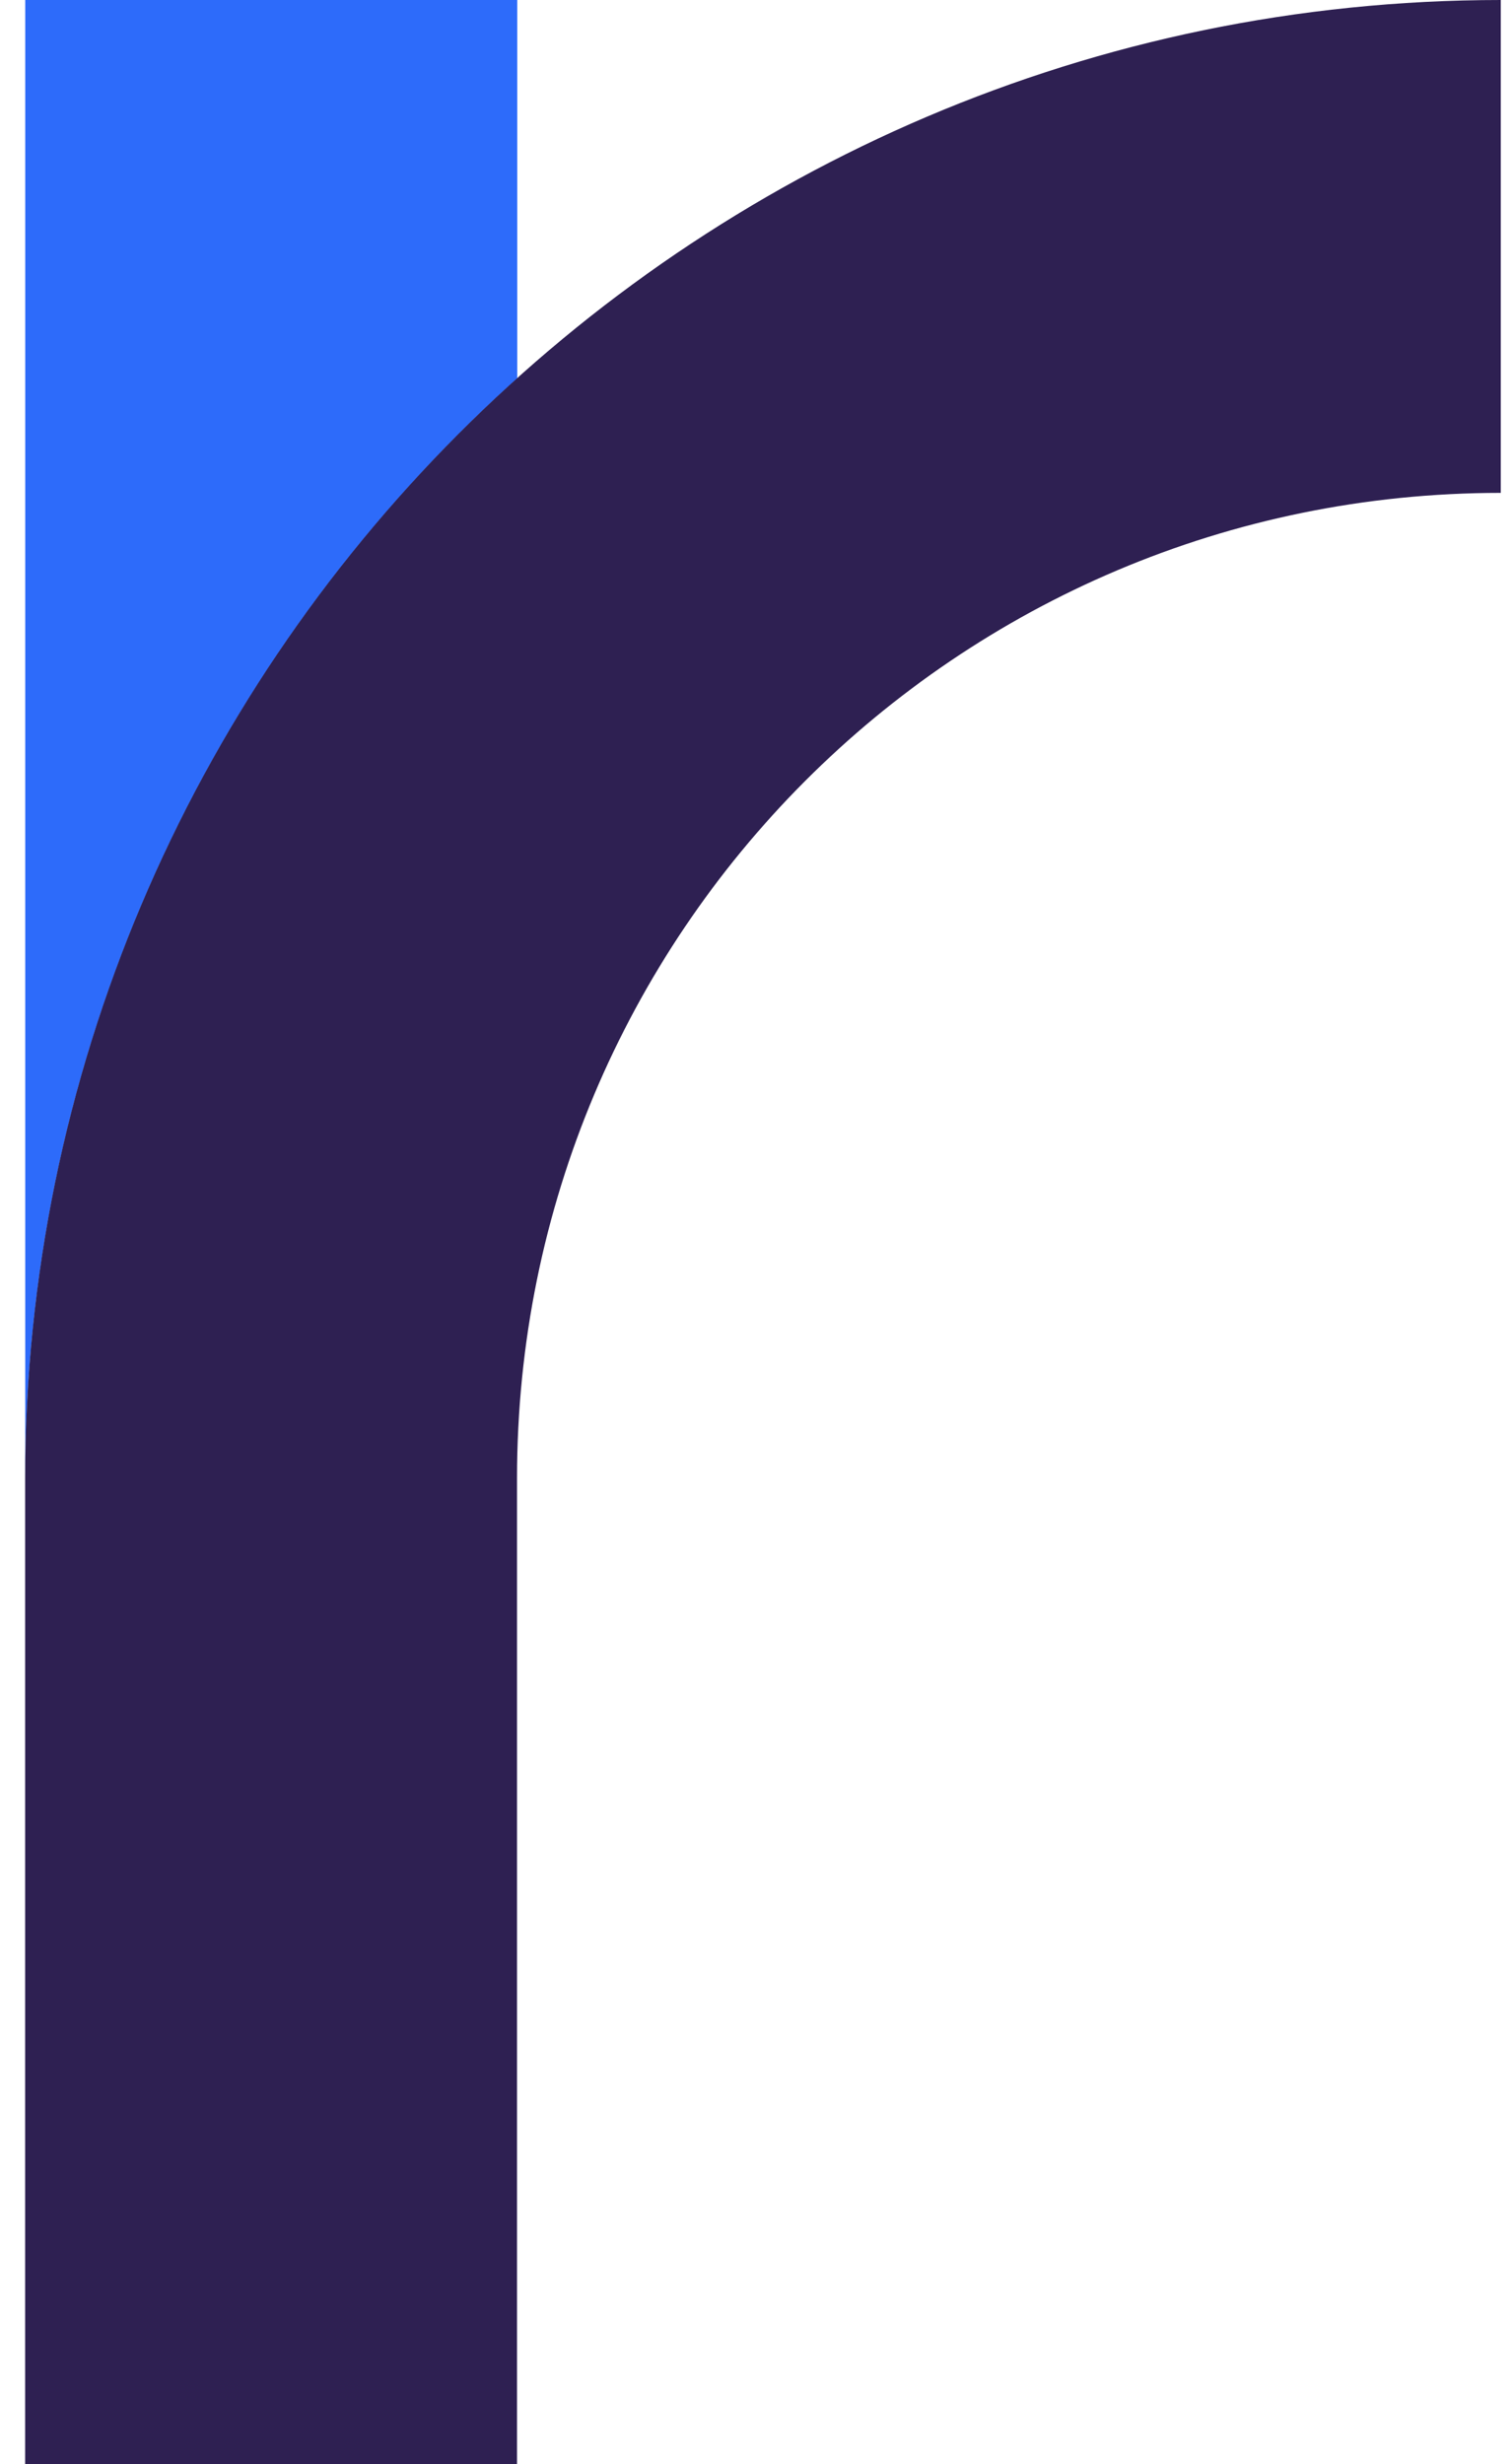 <svg width="46" height="75" viewBox="0 0 46 75" fill="none" xmlns="http://www.w3.org/2000/svg">
<path d="M0.768 52.535V45.036C0.768 31.758 6.559 19.779 15.747 11.516V0H0.768V52.535Z" fill="#2D6BFA"/>
<path d="M45.688 15.002V0C20.916 0 0.765 20.261 0.765 45.033V75H15.74V51.12V45.001C15.74 28.421 29.112 15.002 45.688 15.002Z" fill="#2E2052"/>
</svg>
